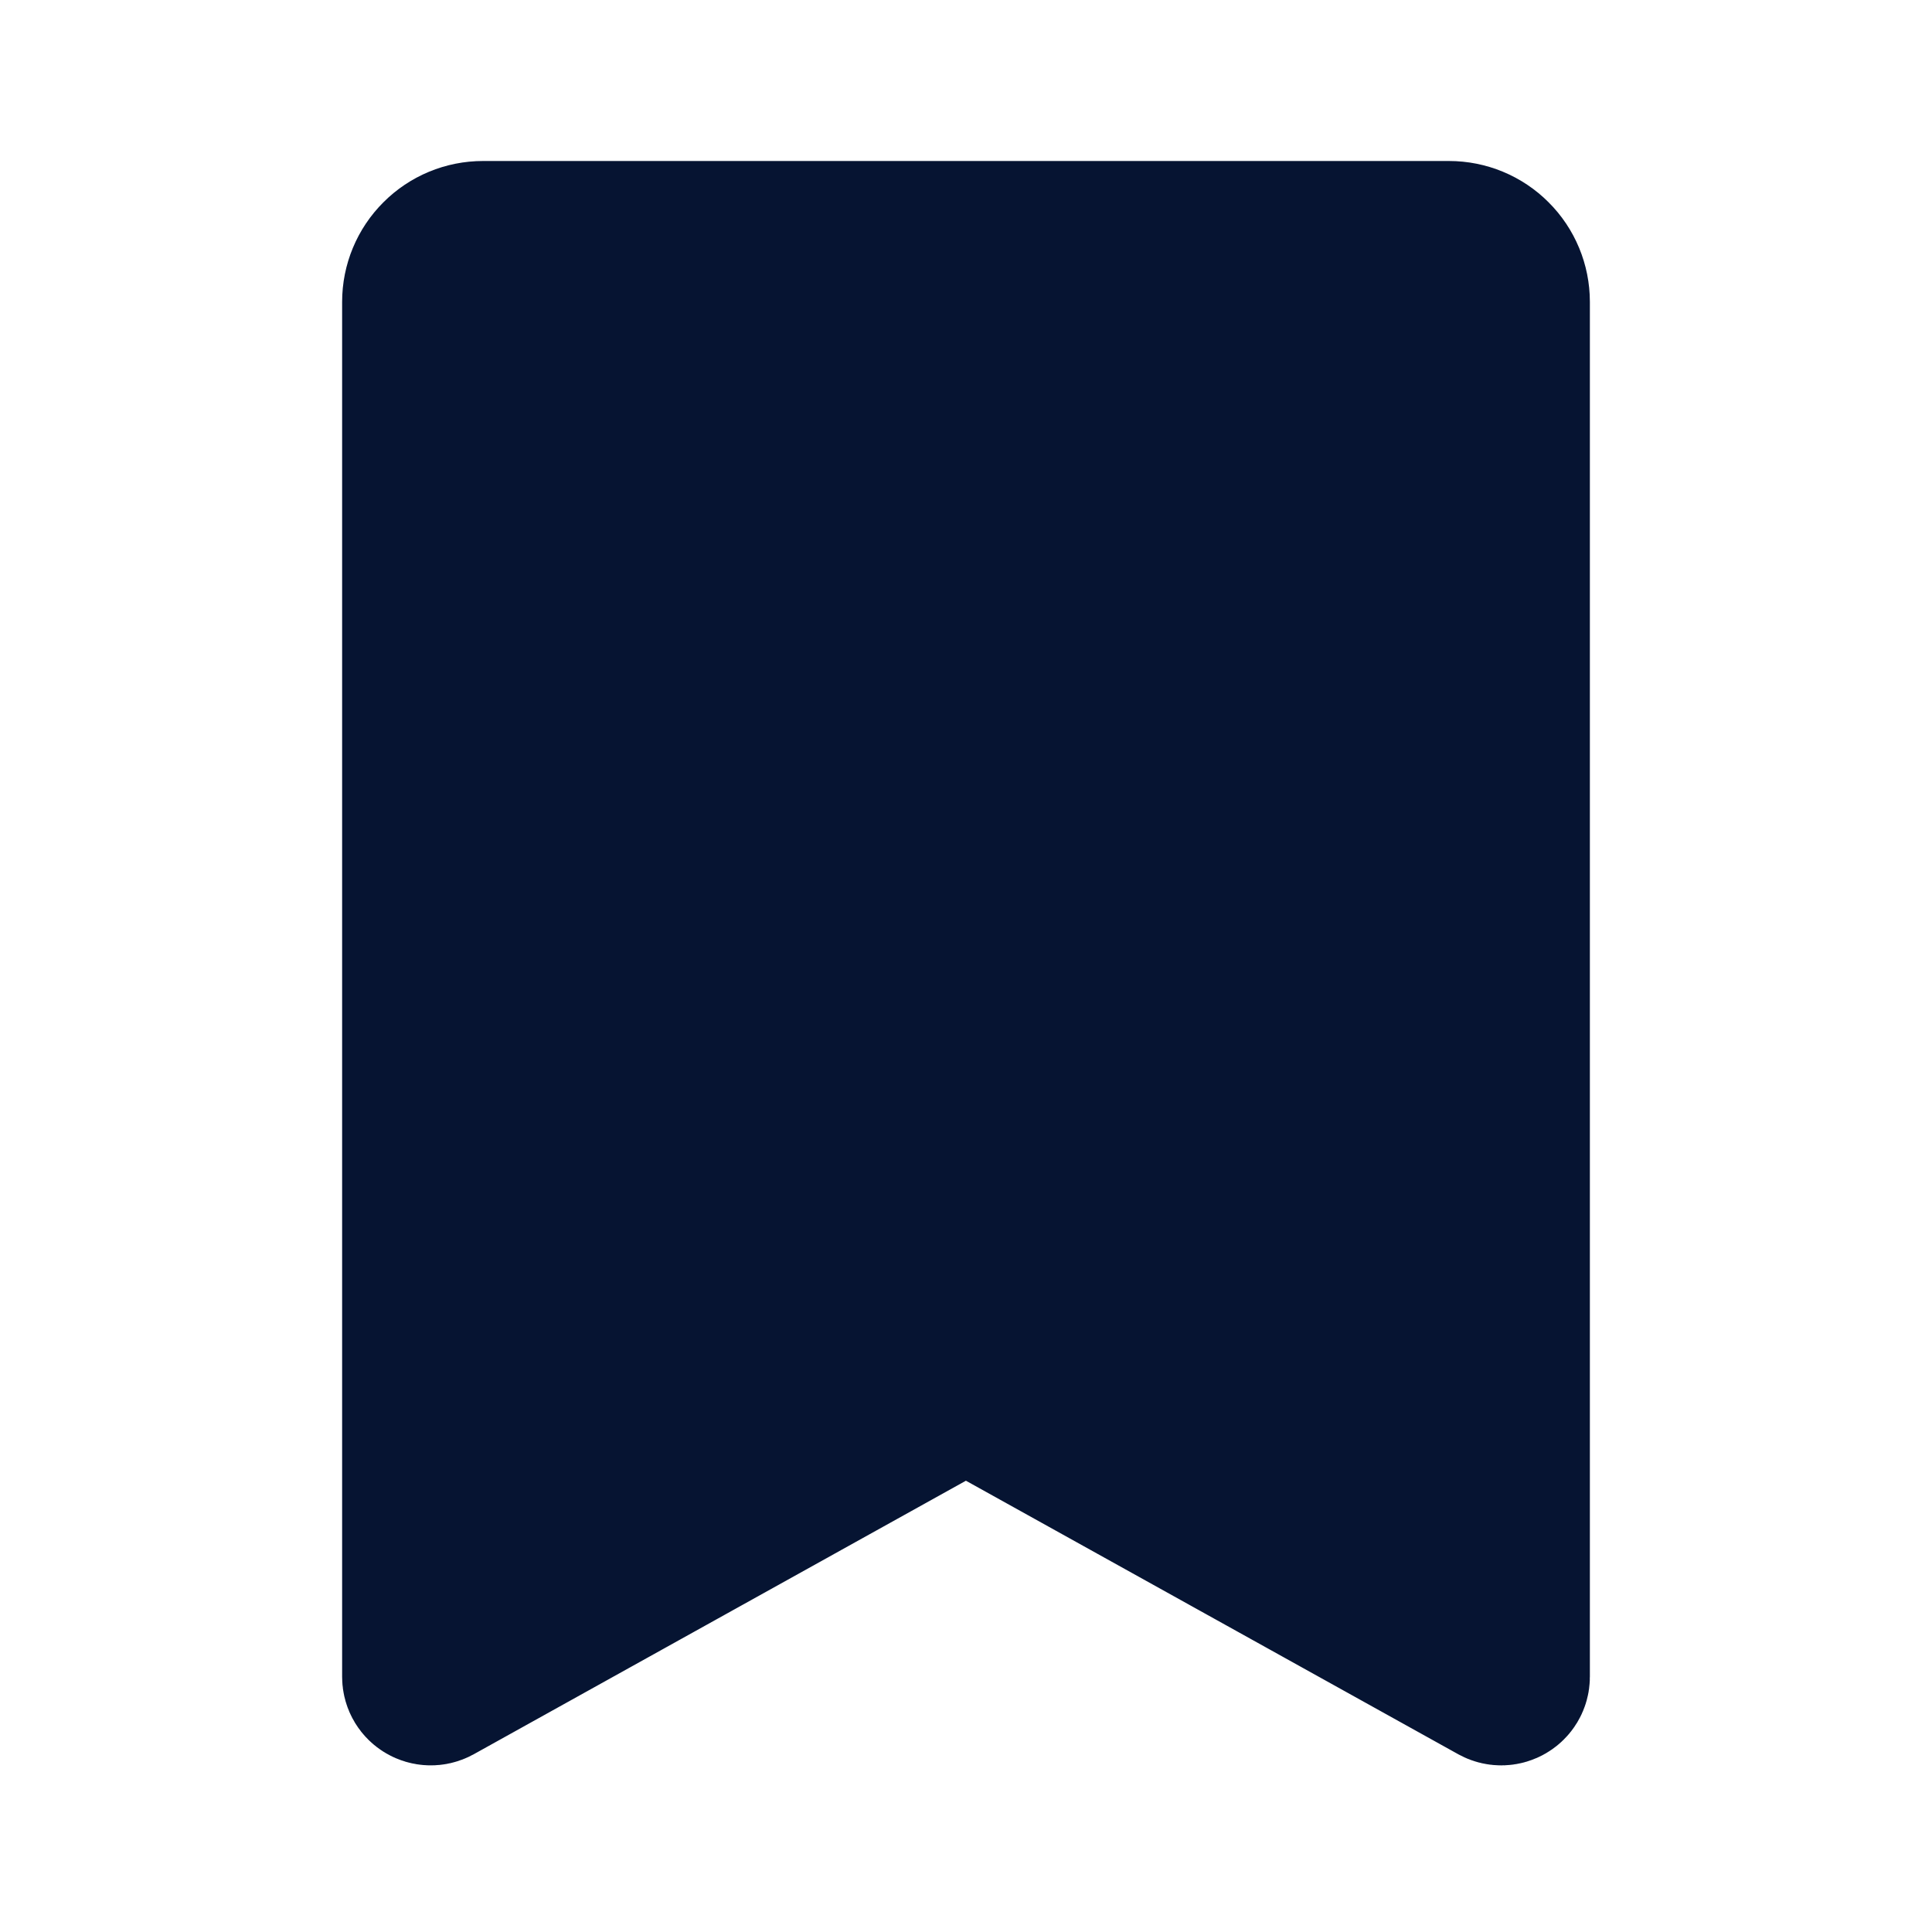 <svg width="24" height="24" viewBox="0 0 24 24" fill="none" xmlns="http://www.w3.org/2000/svg">
<path d="M18.75 20.83C18.75 20.906 18.668 20.954 18.601 20.918L11.999 17.25L5.399 20.918C5.332 20.954 5.25 20.906 5.25 20.83V3.75C5.25 3.551 5.329 3.36 5.47 3.22C5.61 3.079 5.801 3 6 3H18C18.199 3 18.39 3.079 18.53 3.22C18.671 3.36 18.75 3.551 18.75 3.75V20.83Z" fill="#061432" stroke="#061432" stroke-width="2" stroke-linecap="round"/>
</svg>
